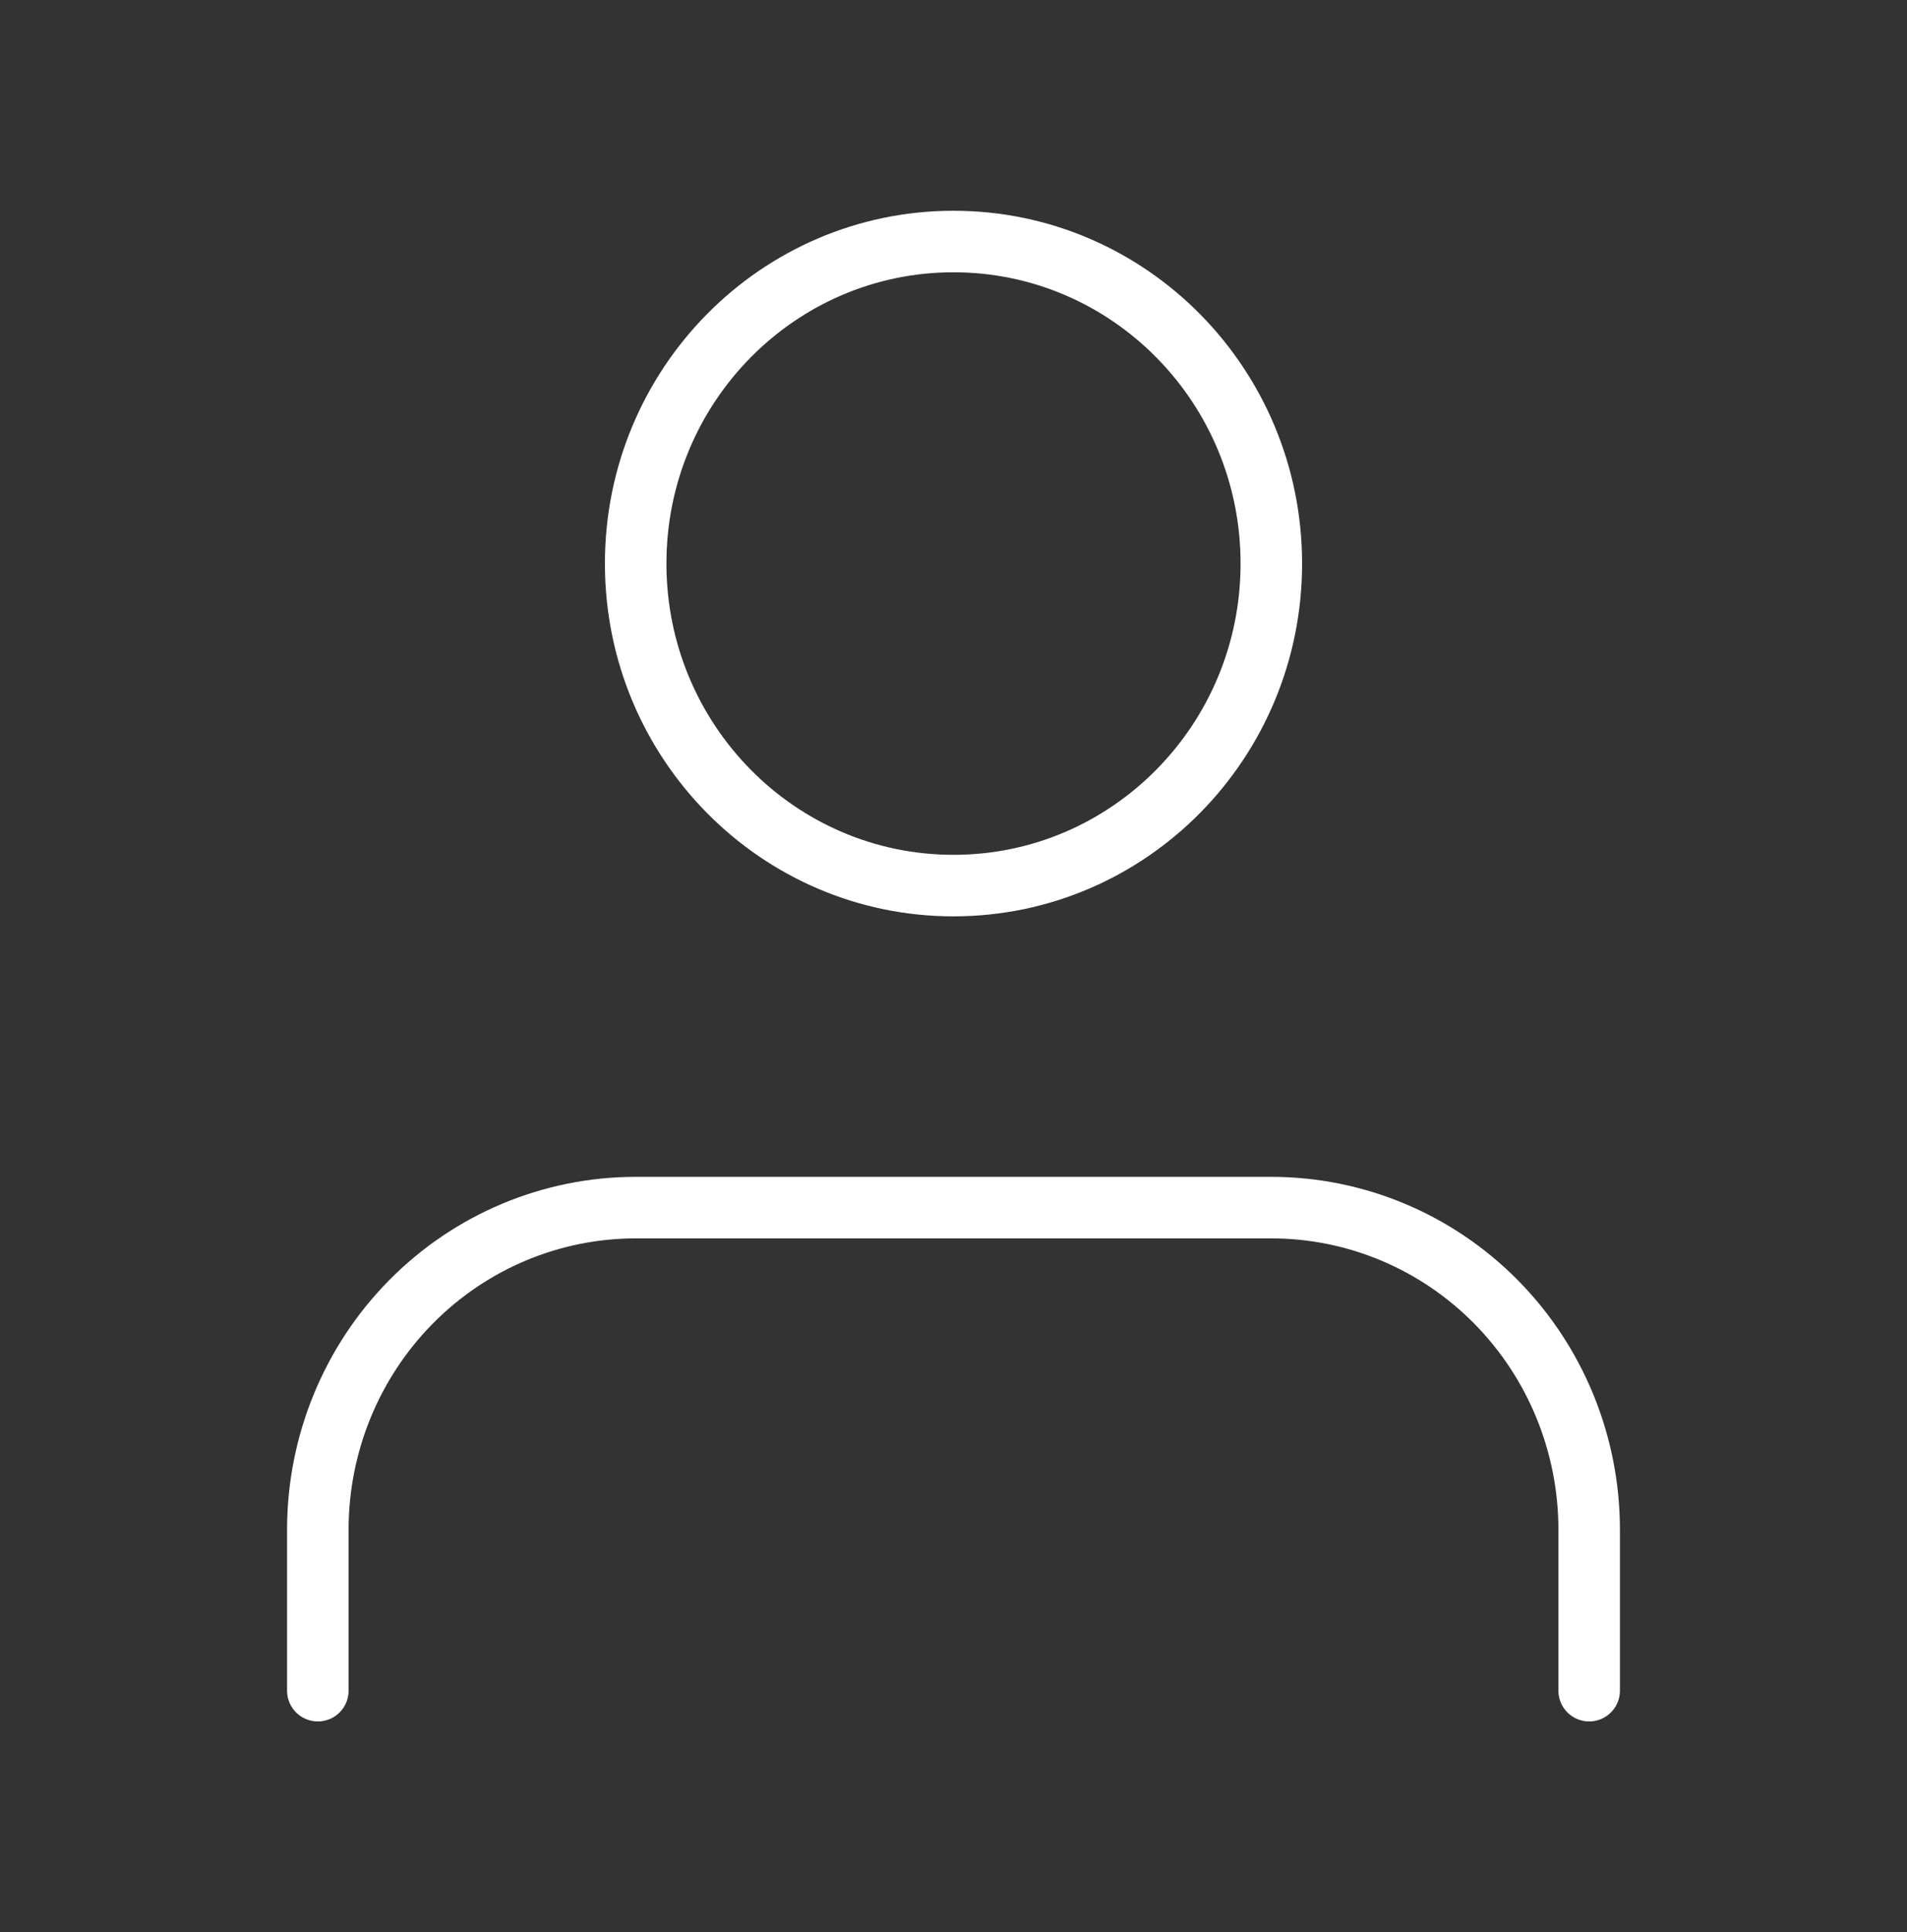 <svg width="155" height="157" viewBox="0 0 155 157" fill="none" xmlns="http://www.w3.org/2000/svg">
<rect x="0" y="0" width="155" height="157" fill="#333333" stroke="none"/>
<path d="M129.167 137.375V124.292C129.167 117.352 126.445 110.696 121.6 105.789C116.755 100.882 110.185 98.125 103.333 98.125H51.667C44.815 98.125 38.244 100.882 33.4 105.789C28.555 110.696 25.833 117.352 25.833 124.292V137.375" stroke="white" stroke-width="5" stroke-linecap="round" stroke-linejoin="round"/>
<path d="M77.5 71.958C91.767 71.958 103.333 60.243 103.333 45.792C103.333 31.34 91.767 19.625 77.5 19.625C63.233 19.625 51.667 31.34 51.667 45.792C51.667 60.243 63.233 71.958 77.5 71.958Z" stroke="white" stroke-width="5" stroke-linecap="round" stroke-linejoin="round"/>
</svg>
